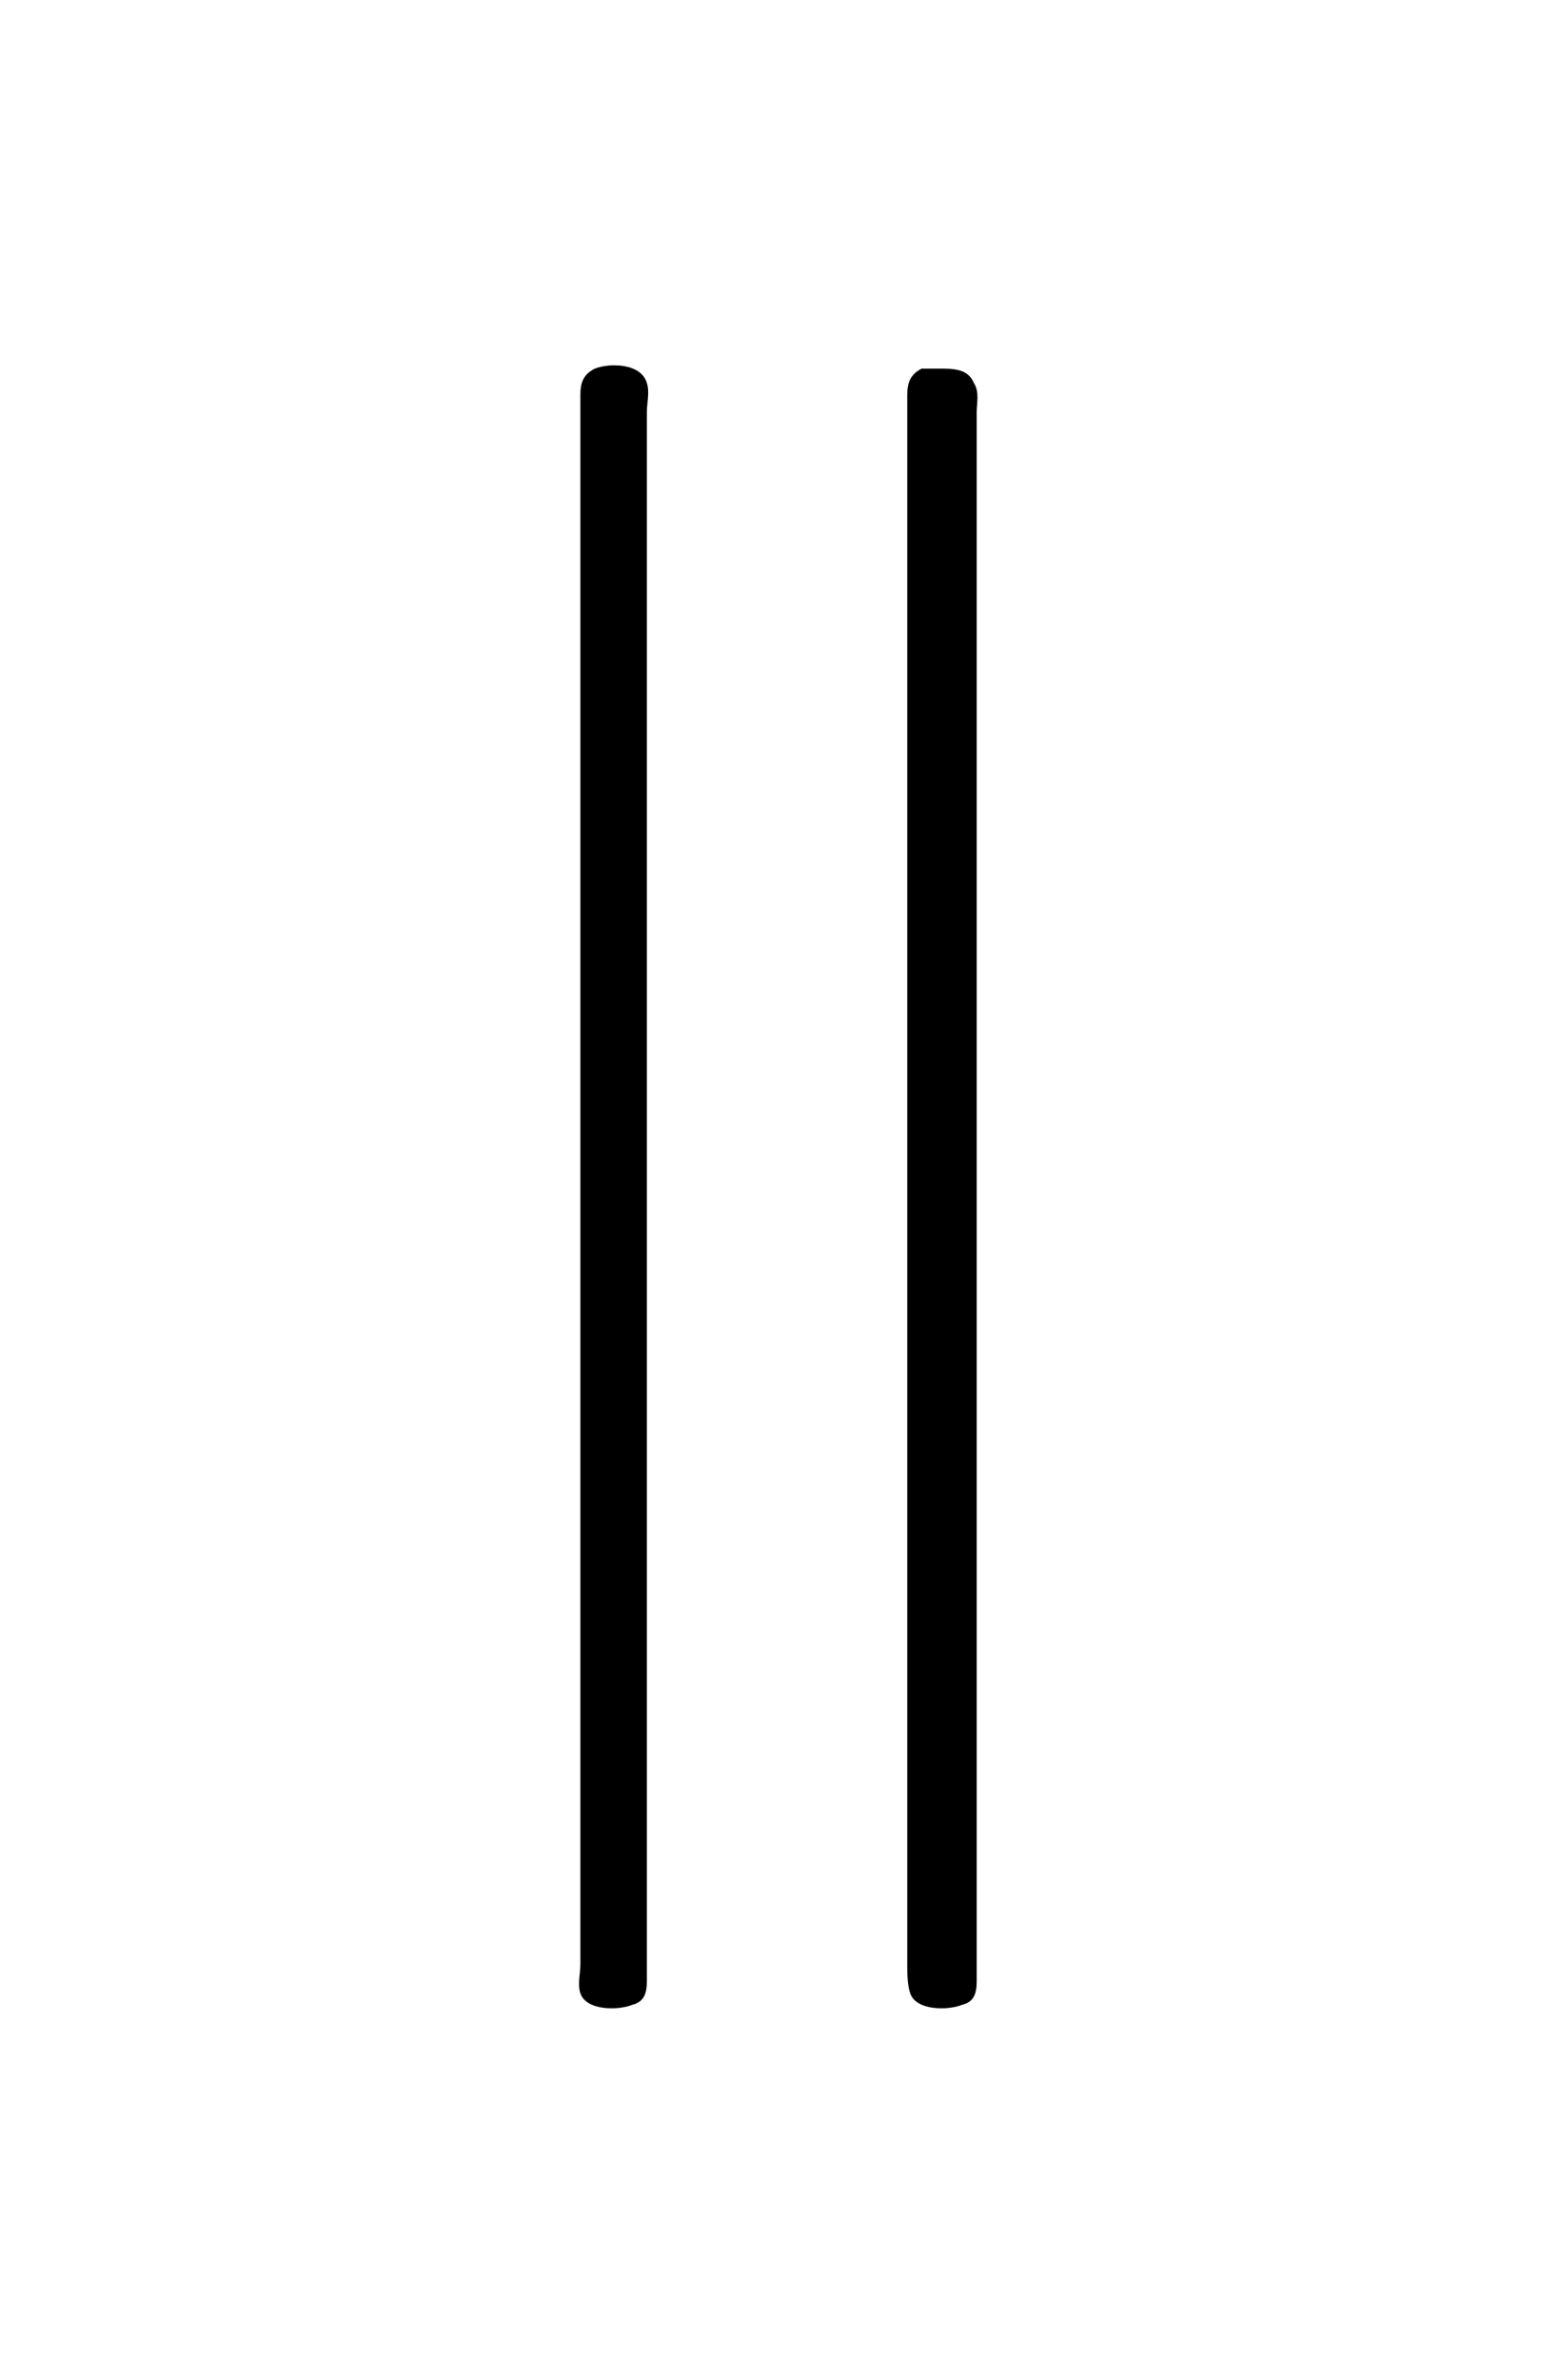 <?xml version="1.0" encoding="UTF-8"?>
<svg xmlns="http://www.w3.org/2000/svg" xmlns:xlink="http://www.w3.org/1999/xlink" width="8.413pt" height="12.841pt" viewBox="0 0 8.413 12.841" version="1.1">
<defs>
<g>
<symbol overflow="visible" id="glyph0-0">
<path style="stroke:none;" d=""/>
</symbol>
<symbol overflow="visible" id="glyph0-1">
<path style="stroke:none;" d="M 1.219 -6.922 C 1.156 -6.891 1.141 -6.844 1.141 -6.781 C 1.141 -6.672 1.141 -6.562 1.141 -6.453 L 1.141 1.688 C 1.141 1.734 1.125 1.797 1.141 1.844 C 1.172 1.938 1.344 1.938 1.422 1.906 C 1.484 1.891 1.5 1.844 1.5 1.781 C 1.5 1.672 1.5 1.562 1.5 1.453 L 1.5 -6.688 C 1.5 -6.734 1.516 -6.797 1.5 -6.844 C 1.469 -6.953 1.297 -6.953 1.219 -6.922 Z M 2.984 -6.922 C 2.922 -6.891 2.906 -6.844 2.906 -6.781 C 2.906 -6.672 2.906 -6.547 2.906 -6.438 L 2.906 1.688 C 2.906 1.734 2.906 1.797 2.922 1.844 C 2.953 1.938 3.125 1.938 3.203 1.906 C 3.266 1.891 3.281 1.844 3.281 1.781 C 3.281 1.672 3.281 1.562 3.281 1.438 L 3.281 -6.688 C 3.281 -6.734 3.297 -6.797 3.266 -6.844 C 3.234 -6.922 3.156 -6.922 3.078 -6.922 C 3.047 -6.922 3.016 -6.922 2.984 -6.922 Z "/>
</symbol>
</g>
</defs>
<g id="surface1">
<g style="fill:rgb(0%,0%,0%);fill-opacity:1;">
  <use xlink:href="#glyph0-1" x="1.993" y="8.911"/>
</g>
</g>
</svg>
